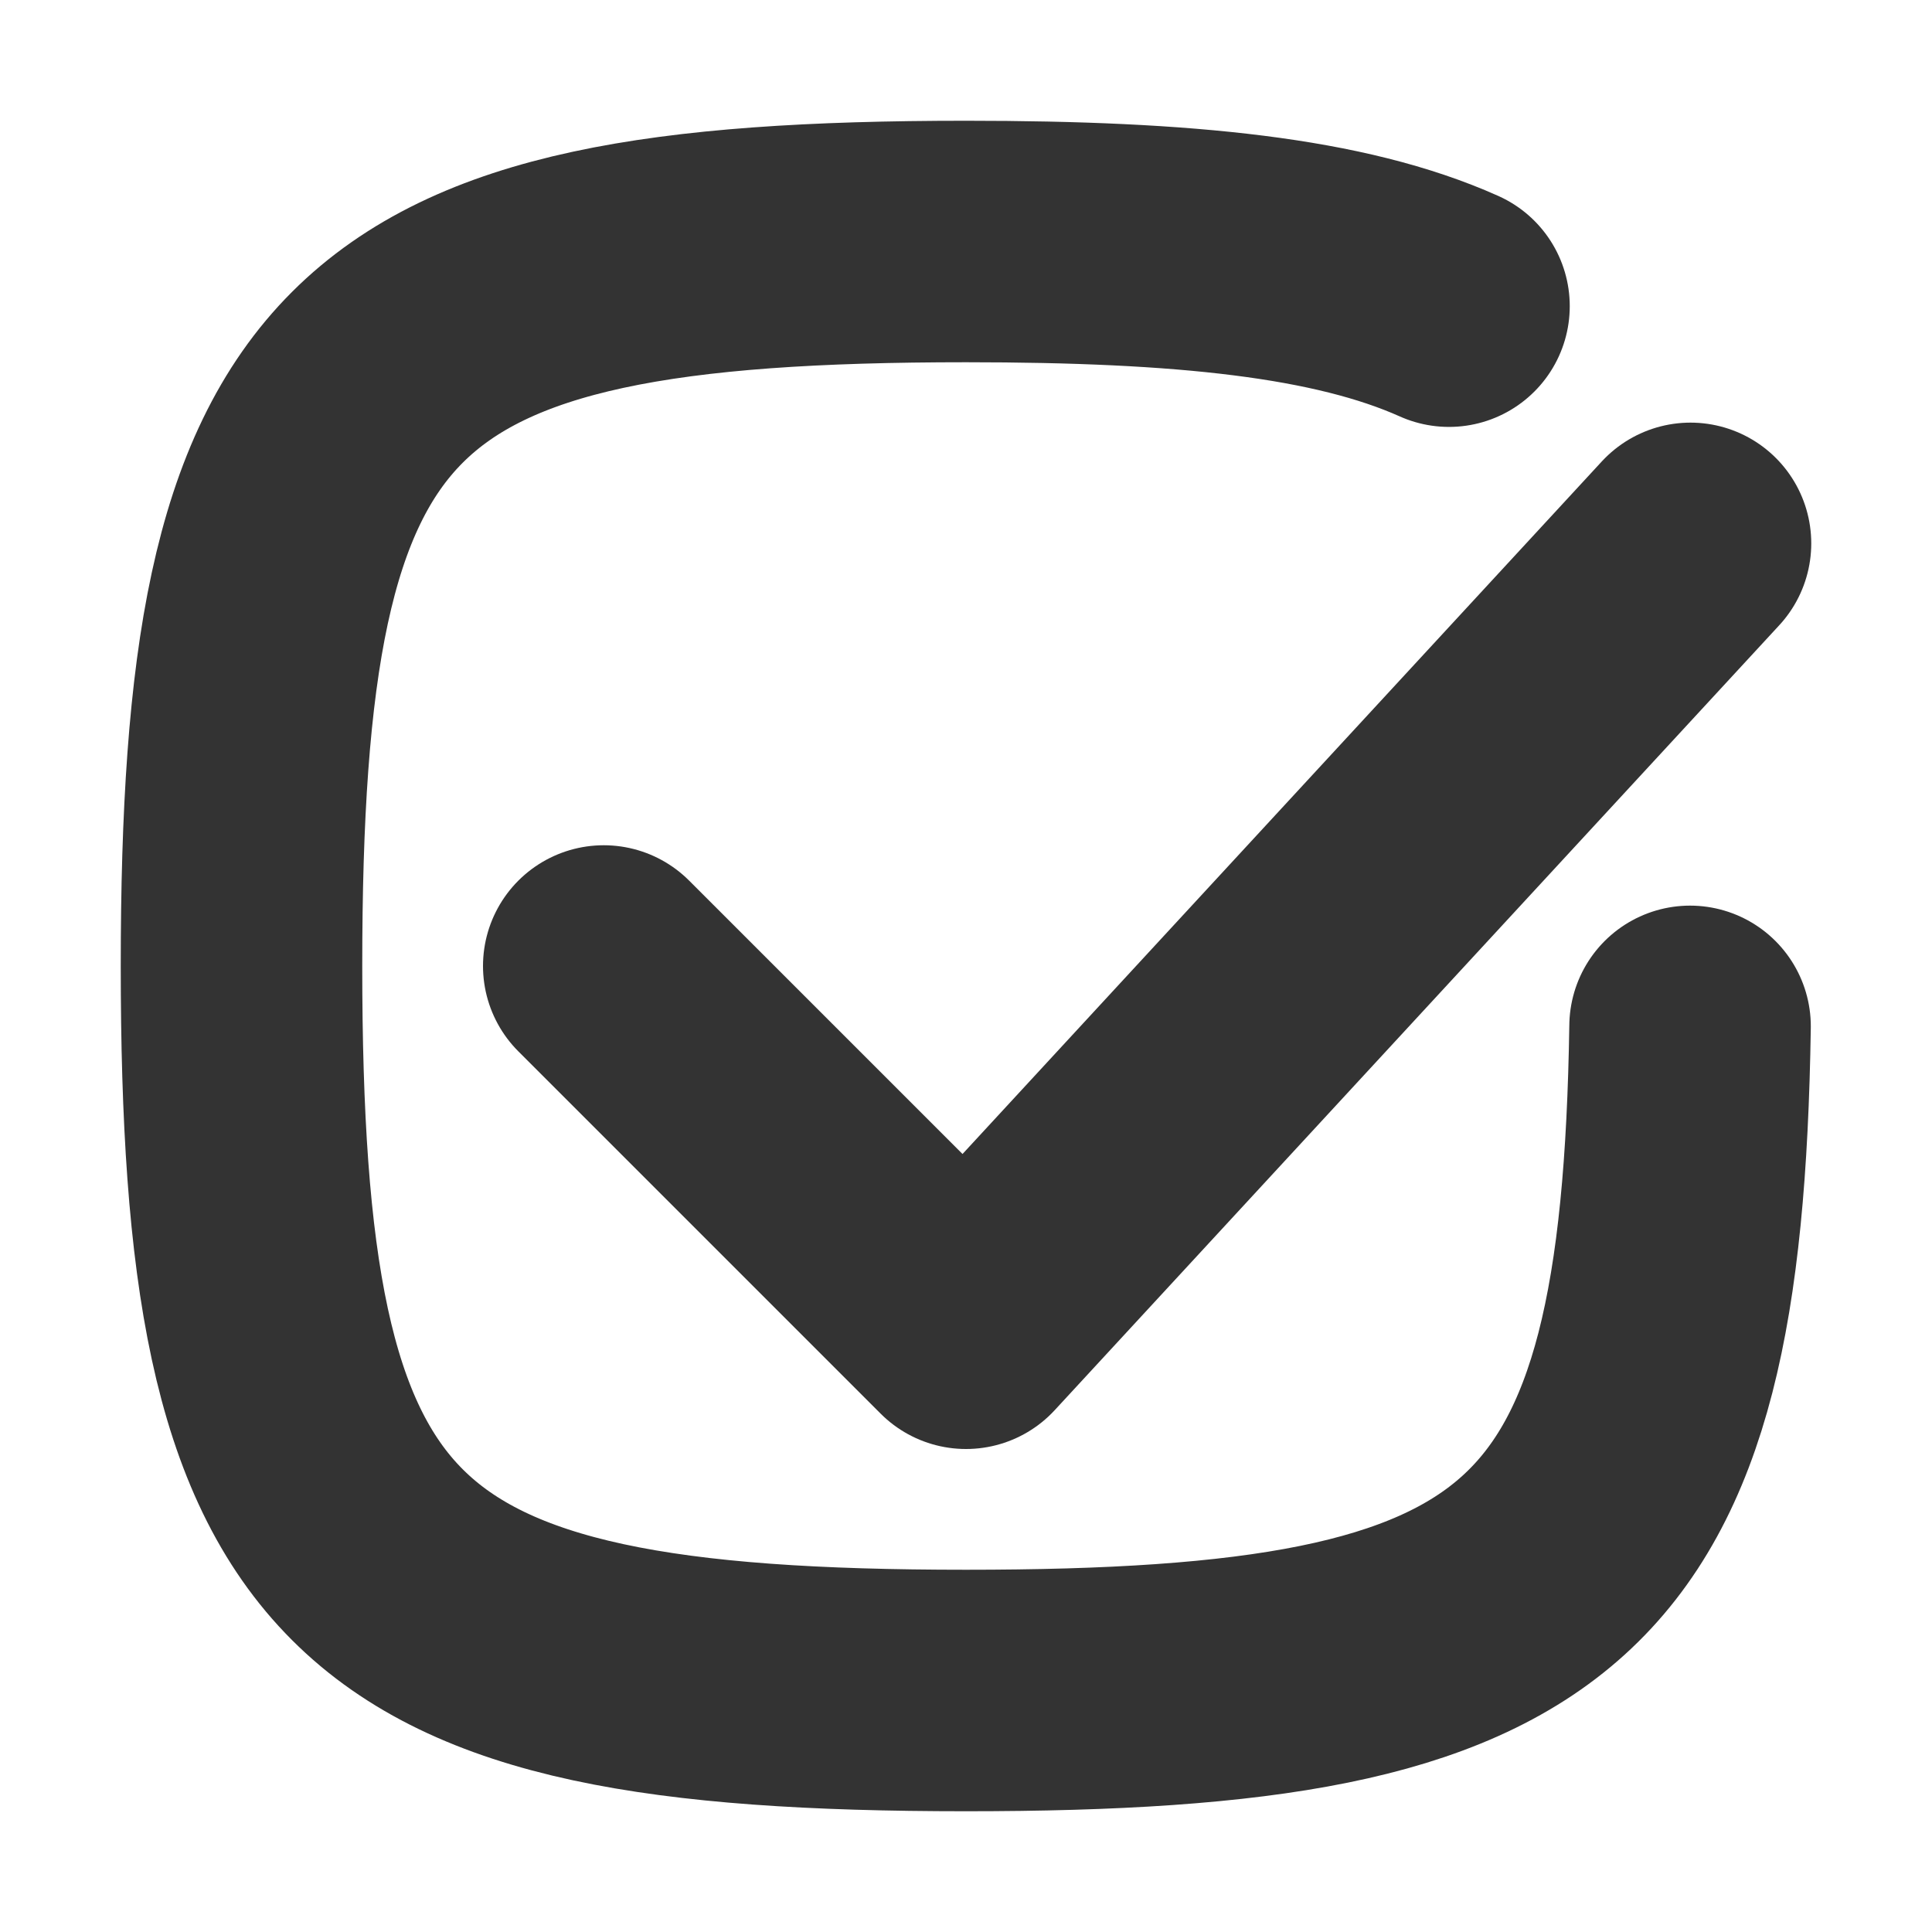 <?xml version="1.0" encoding="UTF-8" standalone="no"?>
<!DOCTYPE svg PUBLIC "-//W3C//DTD SVG 1.1//EN" "http://www.w3.org/Graphics/SVG/1.1/DTD/svg11.dtd">
<svg width="100%" height="100%" viewBox="0 0 512 512" version="1.1" xmlns="http://www.w3.org/2000/svg" xmlns:xlink="http://www.w3.org/1999/xlink" xml:space="preserve" xmlns:serif="http://www.serif.com/" style="fill-rule:evenodd;clip-rule:evenodd;stroke-linecap:round;stroke-linejoin:round;stroke-miterlimit:1.5;">
    <path id="squaroid_partly" d="M384,81.137C355.073,68.194 313.925,64 256,64C96,64 64,96 64,256C64,416 96,448 256,448C410.518,448 445.657,418.155 447.883,272" style="fill:none;stroke:rgb(51,51,51);stroke-width:64px;"/>
    <g id="check">
        <path d="M448,144L256,352L160,256" style="fill:none;stroke:rgb(51,51,51);stroke-width:64px;"/>
    </g>
</svg>
